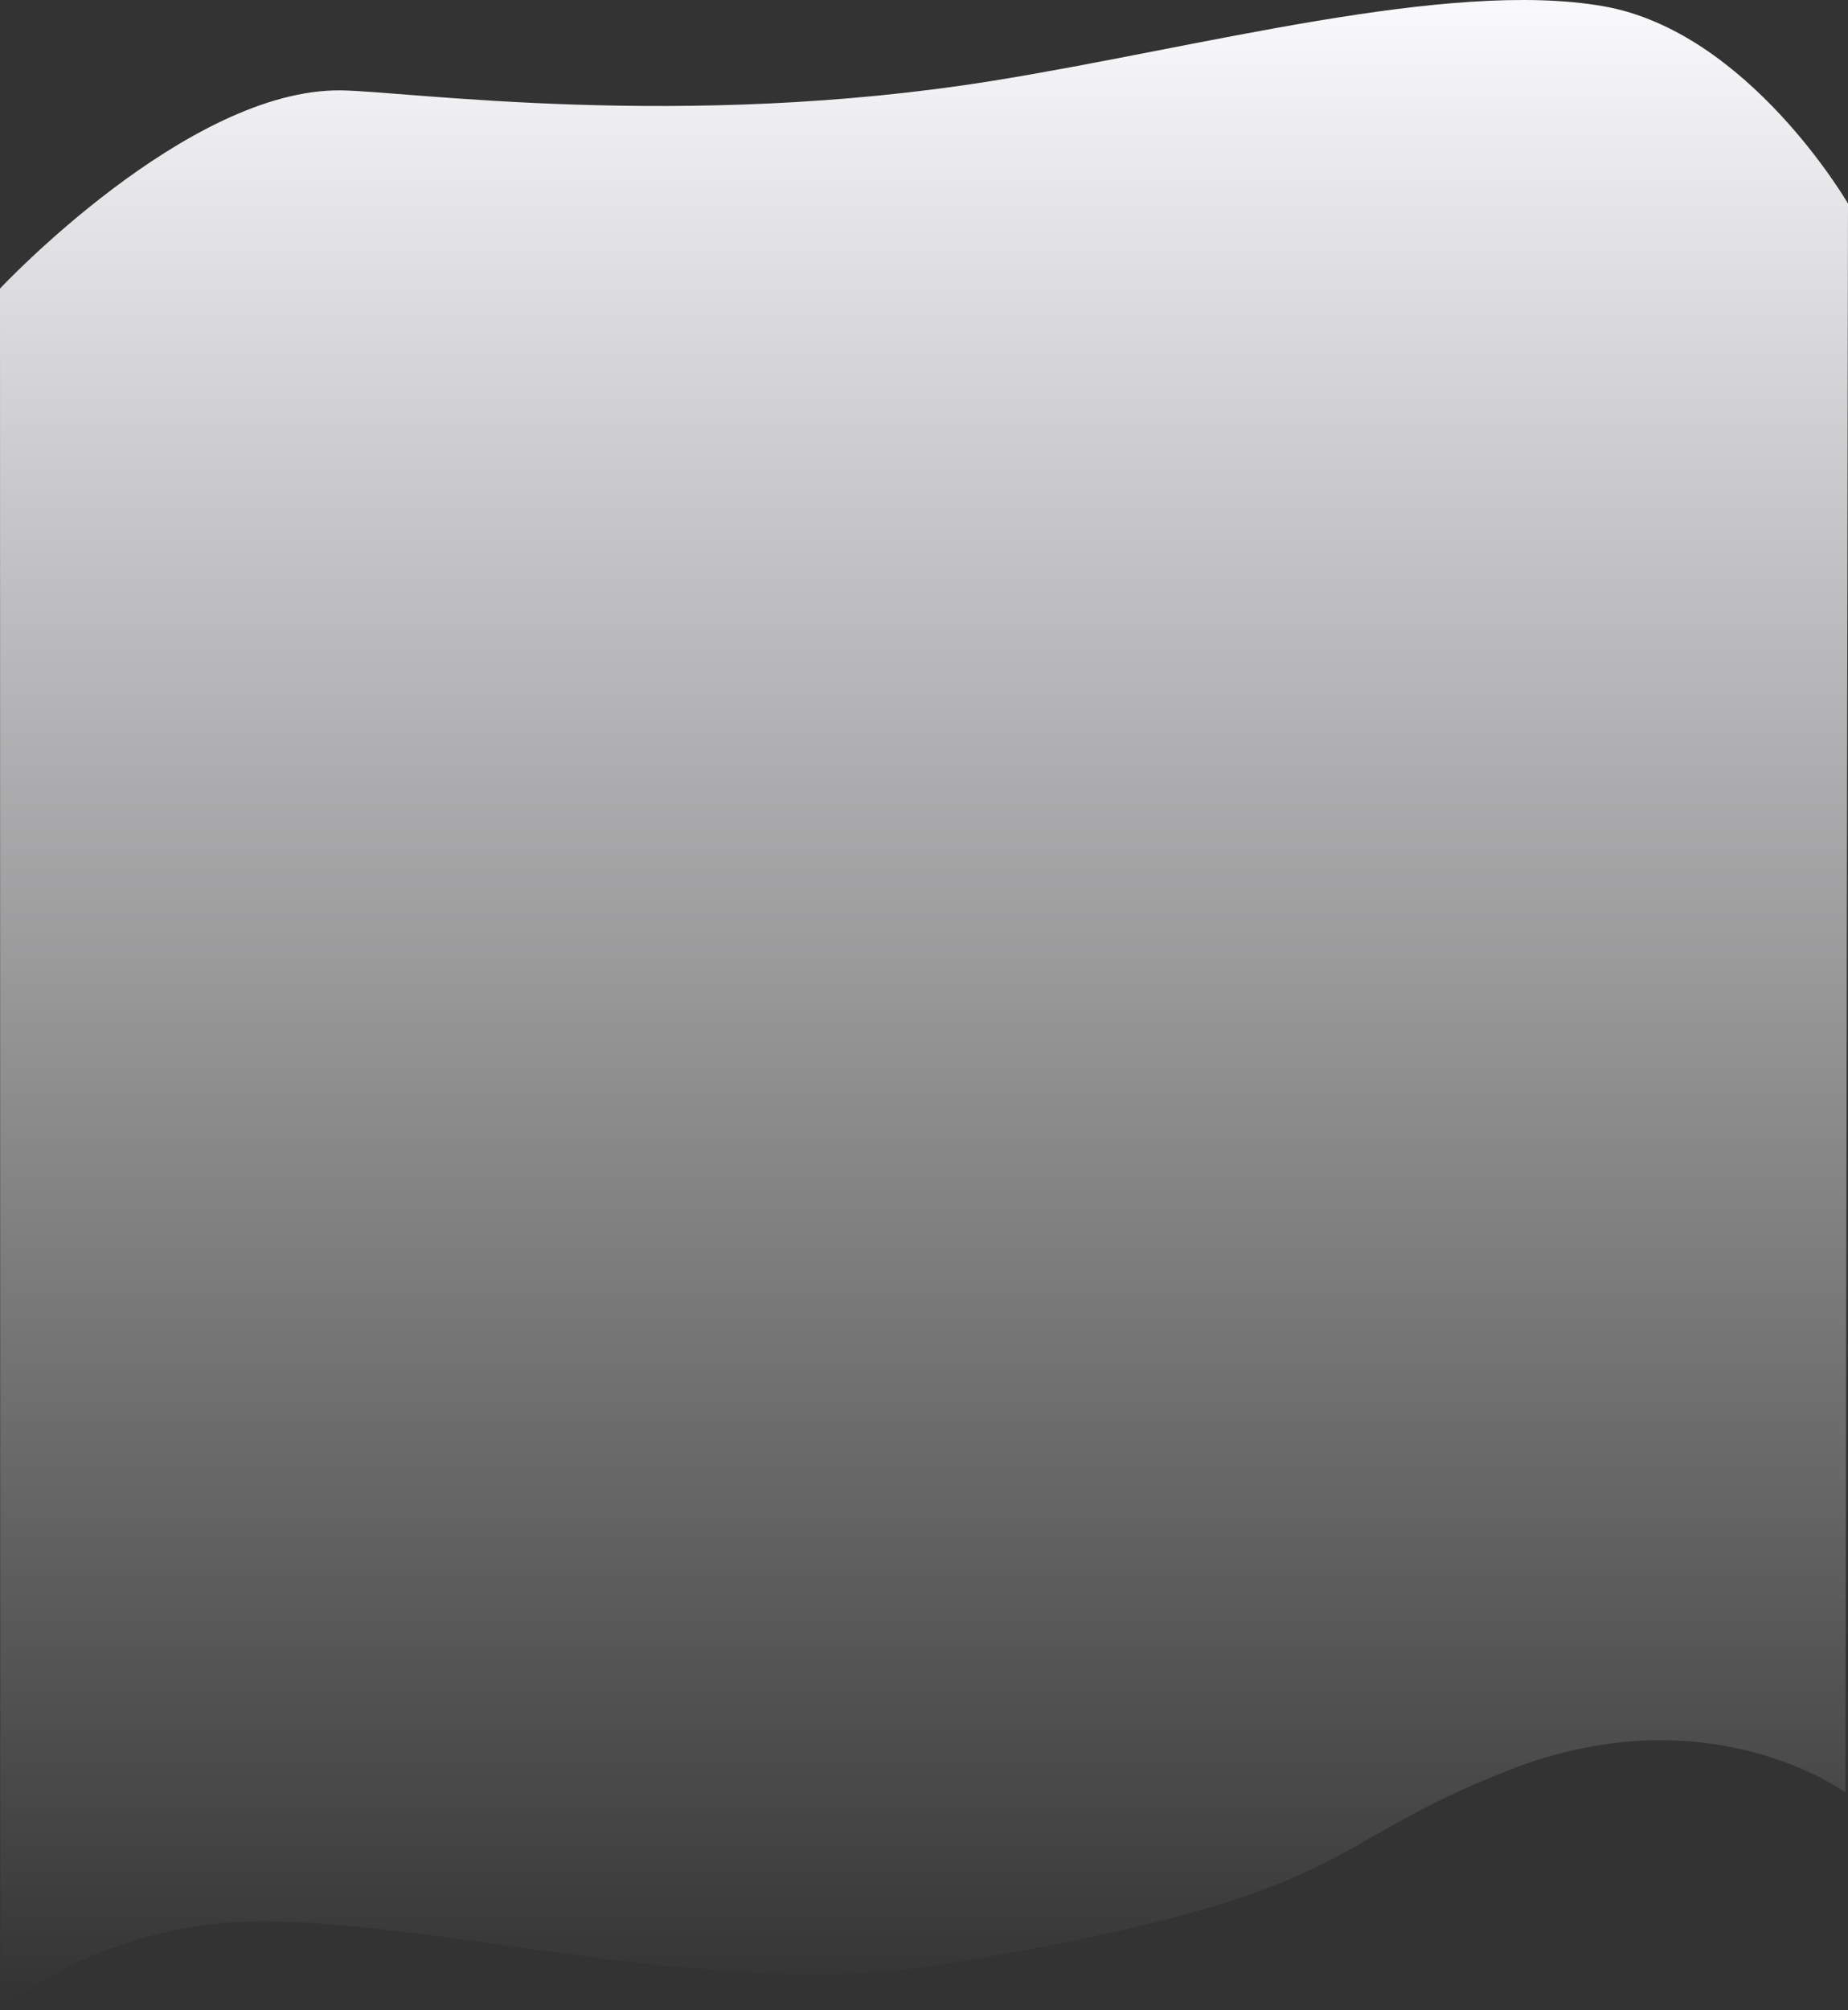 <svg xmlns="http://www.w3.org/2000/svg" xmlns:xlink="http://www.w3.org/1999/xlink" viewBox="0 0 1442 1568.018">
  <rect x="0" y="0" width="1442" height="1568.018" fill="#333333" stroke="none"/>
  <defs>
    <style>
      .cls-1 {
        fill: url(#linear-gradient);
      }
    </style>
    <linearGradient id="linear-gradient" x1="0.5" x2="0.5" y2="1" gradientUnits="objectBoundingBox">
      <stop offset="0" stop-color="#fbfbfe"/>
      <stop offset="1" stop-color="#fbfbfe" stop-opacity="0"/>
    </linearGradient>
  </defs>
  <path id="Path_1328" data-name="Path 1328" class="cls-1" d="M0-62.564S146.453-218.943,266.453-217.145c52.241.783,266.356,31.332,507.73-7.387,161.646-25.93,355.6-79.5,477.051-58.219C1364.332-262.931,1442-128.819,1442-128.819l-2,1239.294s-106.154-78.46-261.924-17.723-111.918,96.655-440.4,151.6c-177.7,29.724-389.159-34.4-536.6-33.216C76.2,1212.135.217,1280.38.217,1280.38Z" transform="translate(0 287.637)"/>
</svg>
